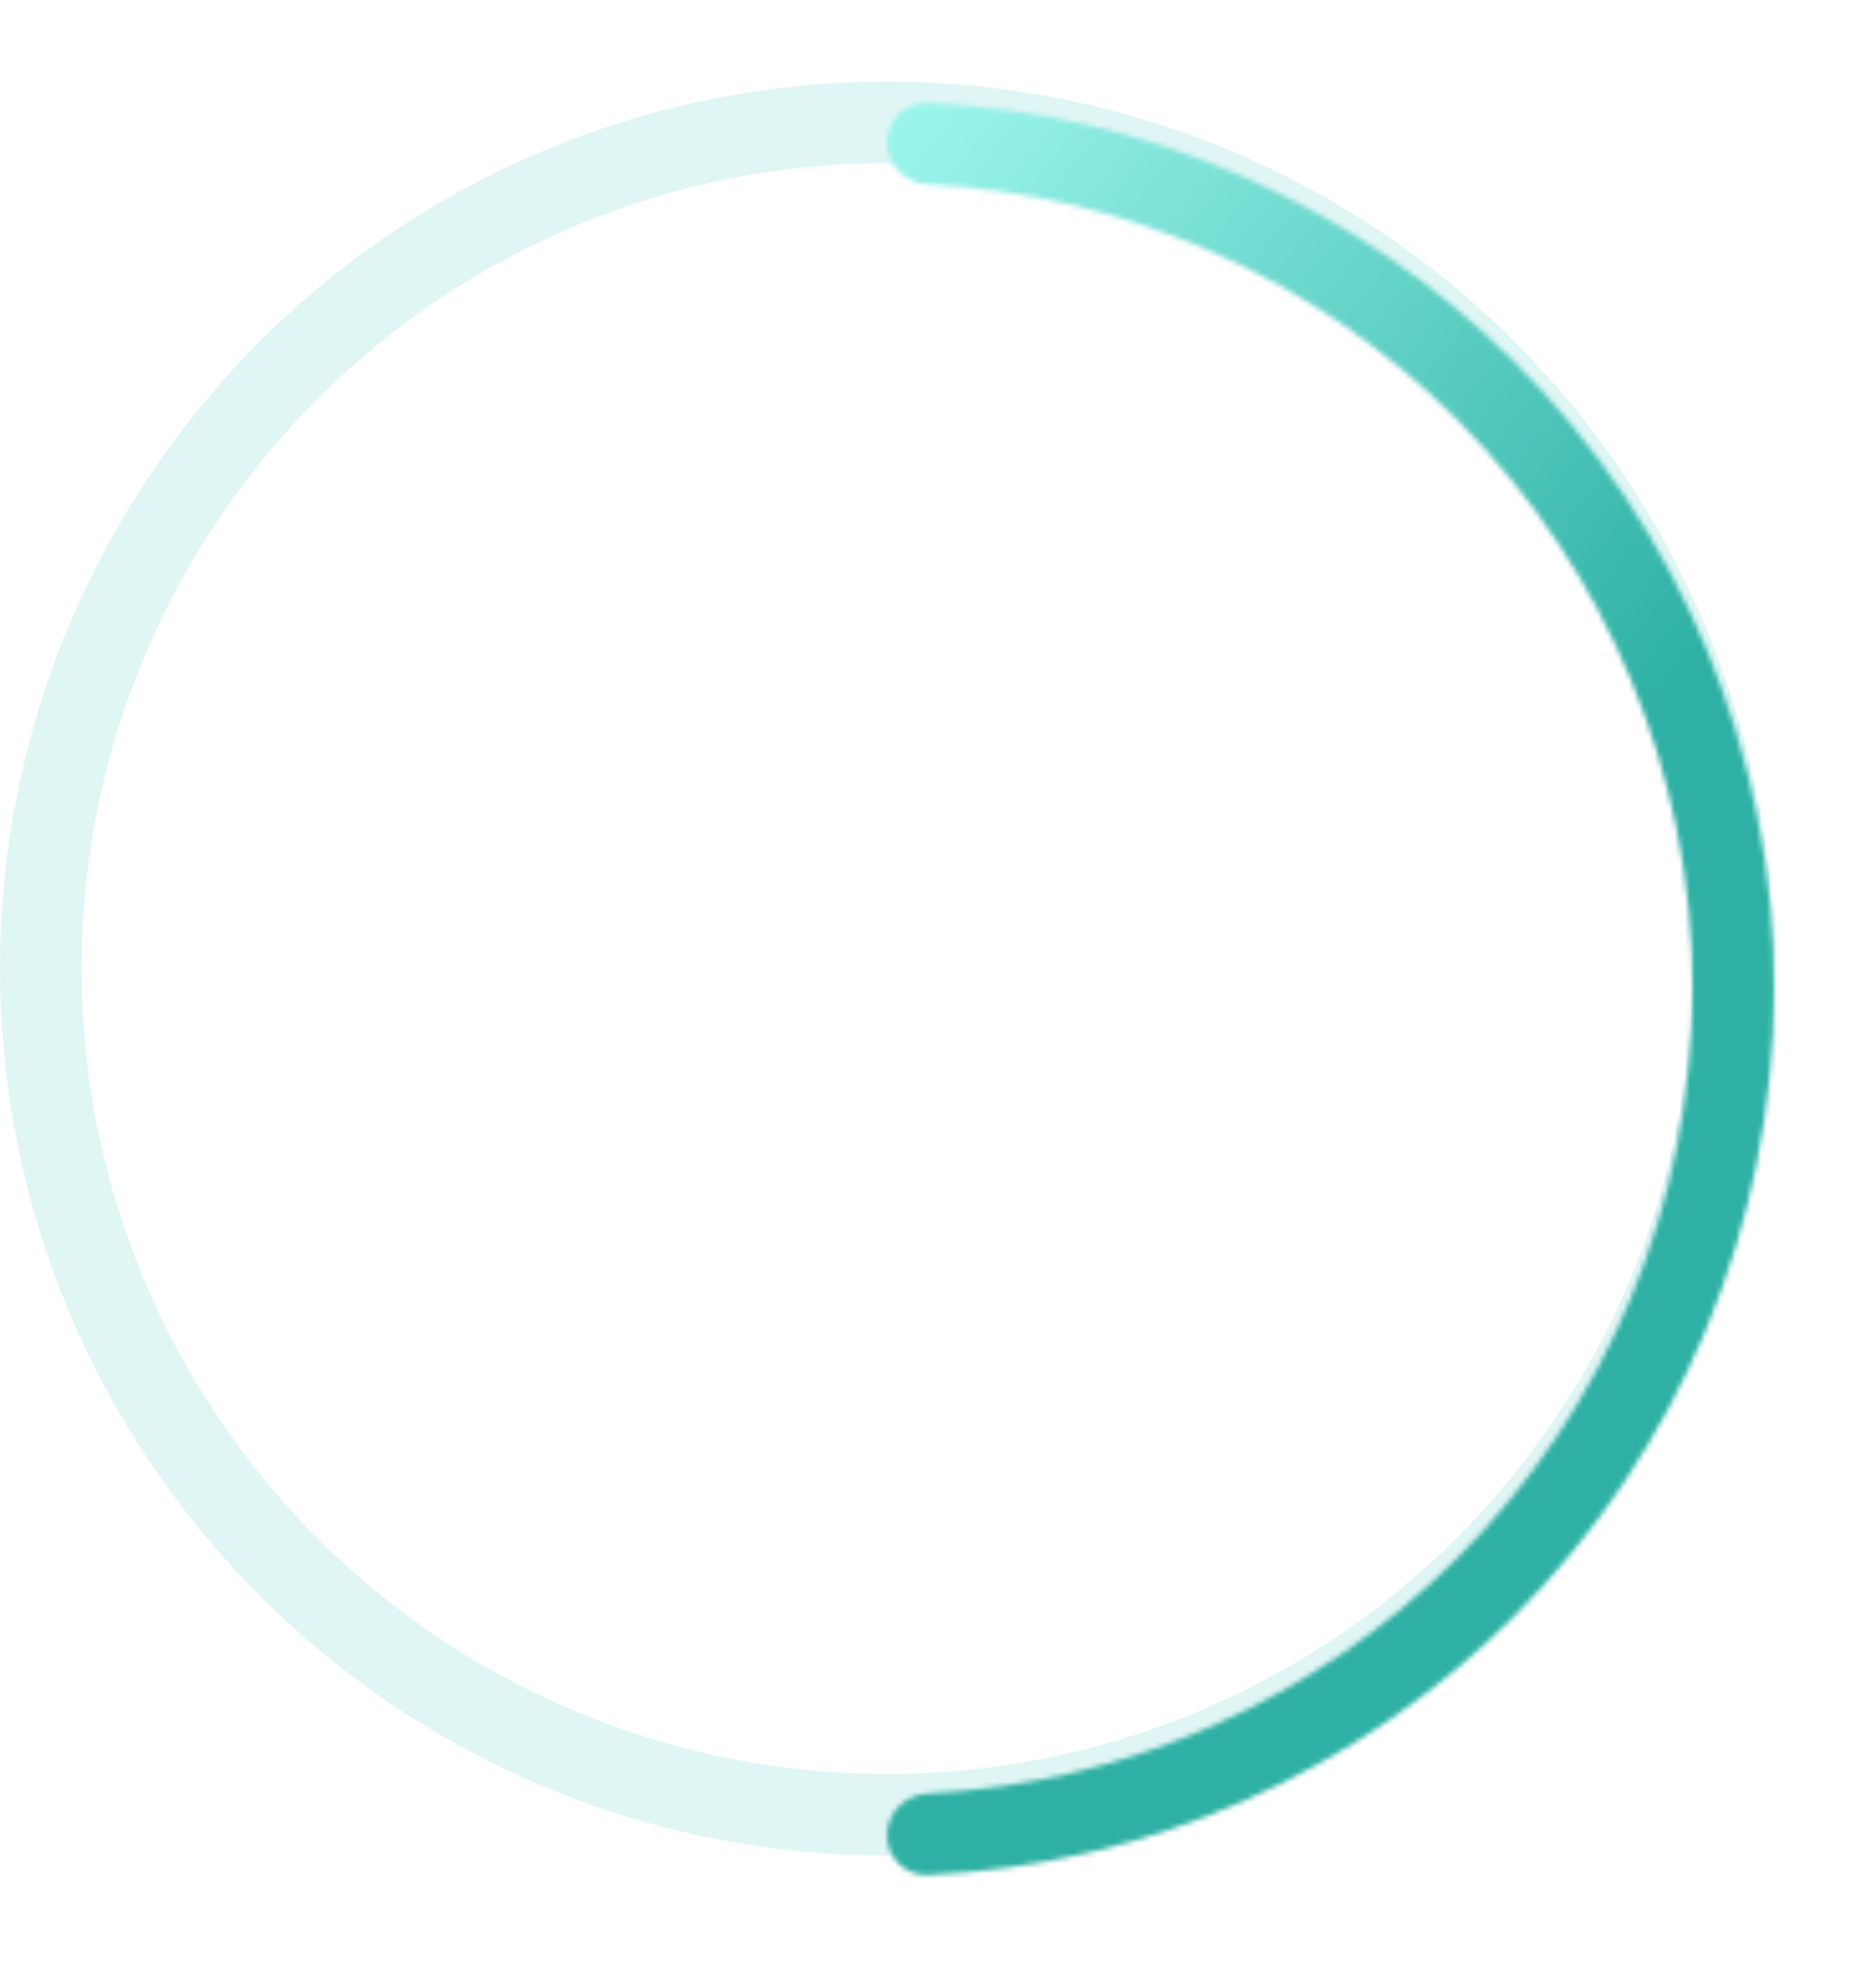 <svg width="368" height="388" viewBox="0 0 368 388" fill="none" xmlns="http://www.w3.org/2000/svg">
<circle cx="174" cy="190" r="166" stroke="#E0F6F4" stroke-width="16"/>
<g filter="url(#filter0_d_2003_1025)">
<mask id="path-2-inside-1_2003_1025" fill="white">
<path d="M174 356.016C174 360.425 177.577 364.019 181.982 363.817C225.226 361.833 266.292 343.782 297.037 313.037C329.668 280.405 348 236.148 348 190C348 143.852 329.668 99.595 297.037 66.963C266.292 36.218 225.226 18.167 181.982 16.183C177.577 15.981 174 19.575 174 23.984C174 28.394 177.577 31.947 181.981 32.17C220.987 34.141 257.995 50.505 285.745 78.255C315.382 107.892 332.032 148.087 332.031 190C332.031 231.913 315.382 272.109 285.745 301.745C257.995 329.495 220.987 345.859 181.981 347.83C177.577 348.053 174 351.606 174 356.016Z"/>
</mask>
<path d="M174 356.016C174 360.425 177.577 364.019 181.982 363.817C225.226 361.833 266.292 343.782 297.037 313.037C329.668 280.405 348 236.148 348 190C348 143.852 329.668 99.595 297.037 66.963C266.292 36.218 225.226 18.167 181.982 16.183C177.577 15.981 174 19.575 174 23.984C174 28.394 177.577 31.947 181.981 32.17C220.987 34.141 257.995 50.505 285.745 78.255C315.382 107.892 332.032 148.087 332.031 190C332.031 231.913 315.382 272.109 285.745 301.745C257.995 329.495 220.987 345.859 181.981 347.83C177.577 348.053 174 351.606 174 356.016Z" stroke="url(#paint0_linear_2003_1025)" stroke-width="64" shape-rendering="crispEdges" mask="url(#path-2-inside-1_2003_1025)"/>
</g>
<defs>
<filter id="filter0_d_2003_1025" x="154" y="0.175" width="214" height="387.65" filterUnits="userSpaceOnUse" color-interpolation-filters="sRGB">
<feFlood flood-opacity="0" result="BackgroundImageFix"/>
<feColorMatrix in="SourceAlpha" type="matrix" values="0 0 0 0 0 0 0 0 0 0 0 0 0 0 0 0 0 0 127 0" result="hardAlpha"/>
<feOffset dy="4"/>
<feGaussianBlur stdDeviation="10"/>
<feComposite in2="hardAlpha" operator="out"/>
<feColorMatrix type="matrix" values="0 0 0 0 0.12 0 0 0 0 0.552 0 0 0 0 0.503 0 0 0 0.16 0"/>
<feBlend mode="normal" in2="BackgroundImageFix" result="effect1_dropShadow_2003_1025"/>
<feBlend mode="normal" in="SourceGraphic" in2="effect1_dropShadow_2003_1025" result="shape"/>
</filter>
<linearGradient id="paint0_linear_2003_1025" x1="183.965" y1="15.617" x2="328.454" y2="130.211" gradientUnits="userSpaceOnUse">
<stop stop-color="#9AF4EC"/>
<stop offset="1" stop-color="#2EB1A4"/>
</linearGradient>
</defs>
</svg>
